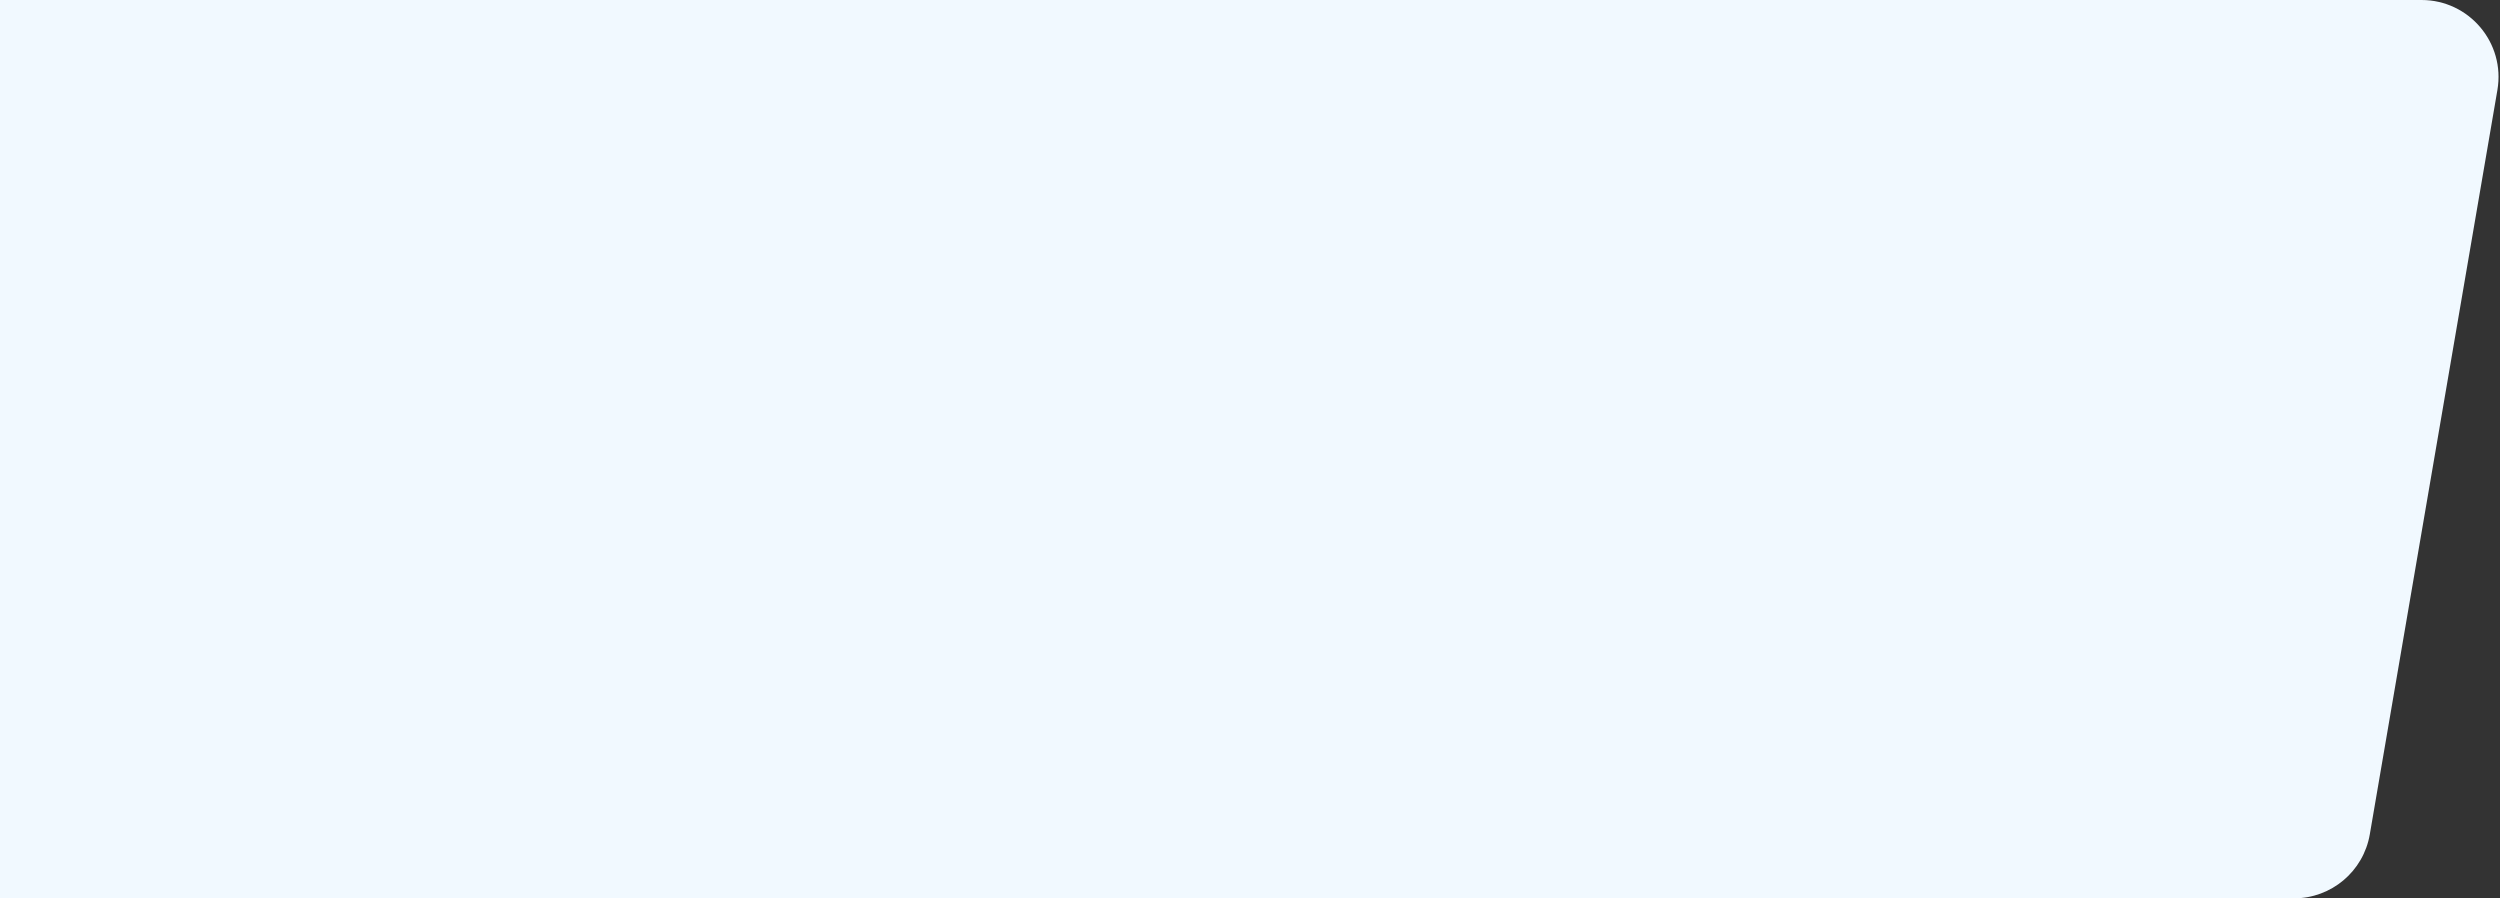 <svg width="974" height="350" viewBox="0 0 974 350" fill="none" xmlns="http://www.w3.org/2000/svg">
<rect x="0" y="0" width="974" height="350" fill="#333333" stroke="none"/>
<path d="M-363.274 24.931C-360.805 10.528 -348.318 0 -333.705 0H943.42C962.014 0 976.13 16.742 972.988 35.069L923.274 325.069C920.805 339.471 908.318 350 893.705 350H-383.42C-402.014 350 -416.13 333.258 -412.988 314.931L-363.274 24.931Z" fill="#F1F9FF"/>
</svg>
